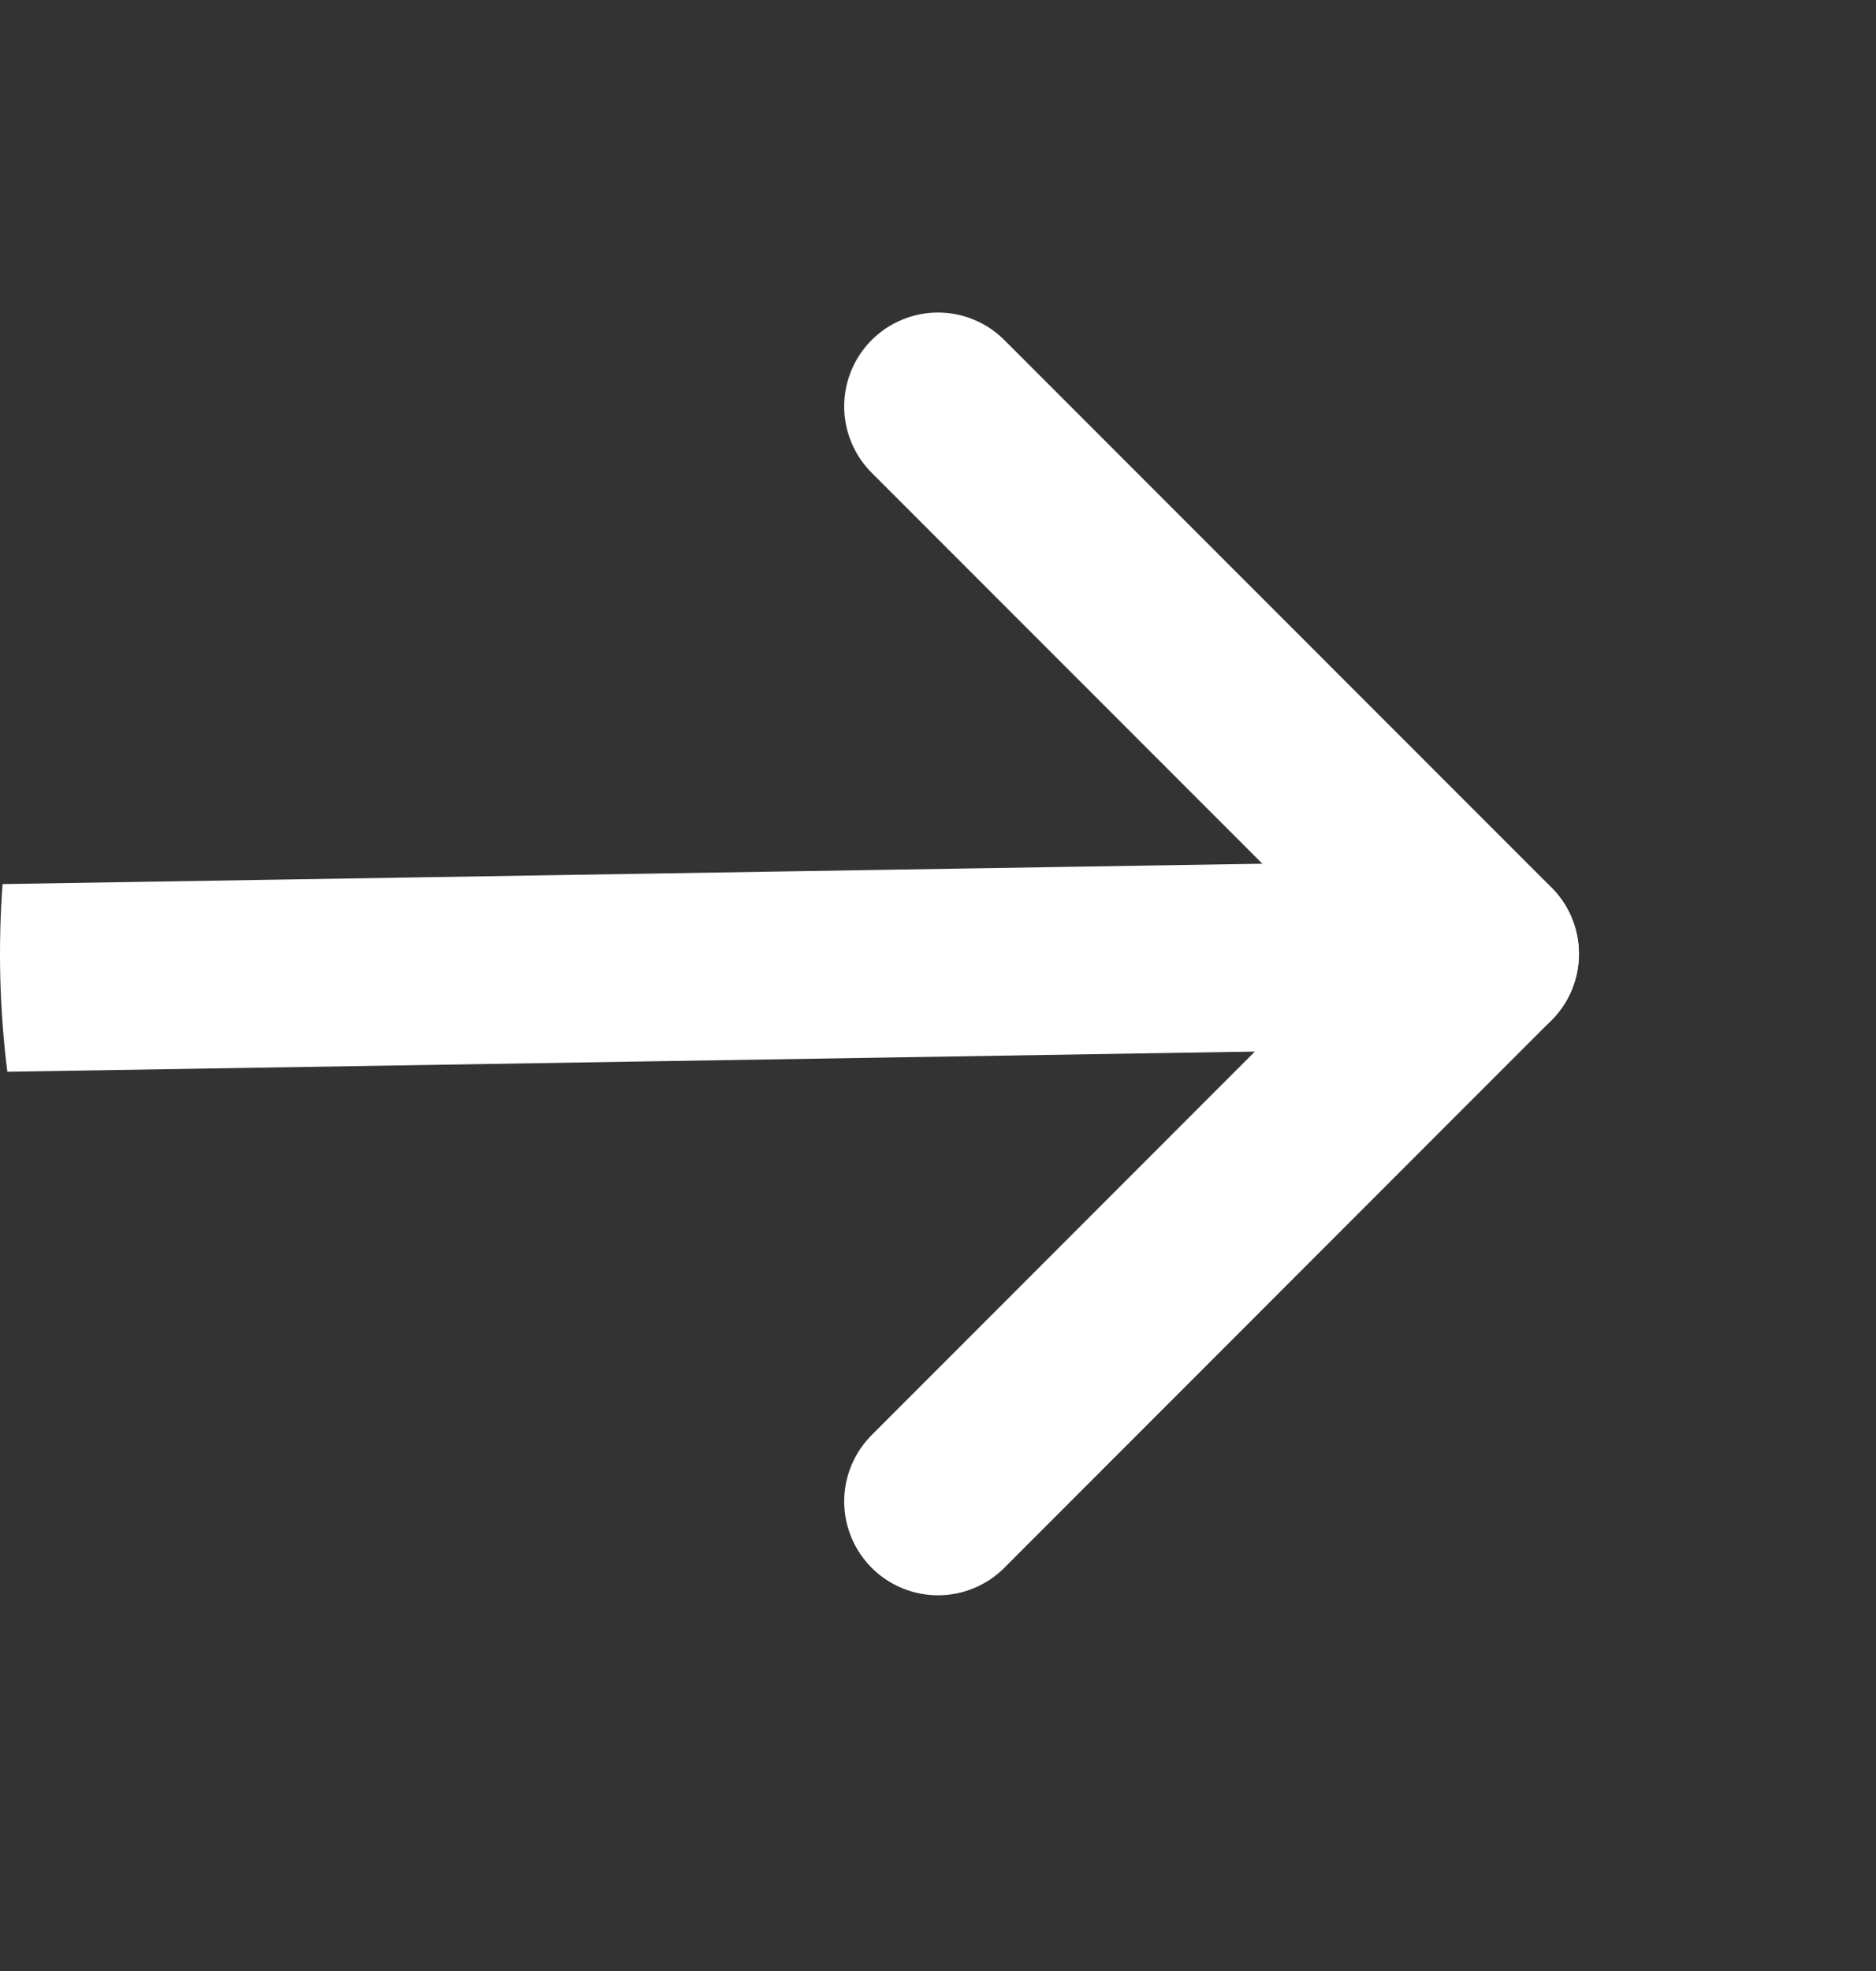 <svg width="20" height="21" viewBox="0 0 20 21" fill="none" xmlns="http://www.w3.org/2000/svg">
<rect x="0" y="0" width="20" height="21" fill="#333333" stroke="none"/>
<g clip-path="url(#clip0_1562_801)">
<path d="M0 10.42L15.833 10.164" stroke="white" stroke-width="2" stroke-linecap="round" stroke-linejoin="round"/>
<path d="M10 4.33L15.833 10.163L10 15.997" stroke="white" stroke-width="2" stroke-linecap="round" stroke-linejoin="round"/>
</g>
<defs>
<clipPath id="clip0_1562_801">
<path d="M0 10.163C0 4.64 4.477 0.163 10 0.163V0.163C15.523 0.163 20 4.64 20 10.163V10.163C20 15.686 15.523 20.163 10 20.163V20.163C4.477 20.163 0 15.686 0 10.163V10.163Z" fill="white"/>
</clipPath>
</defs>
</svg>
